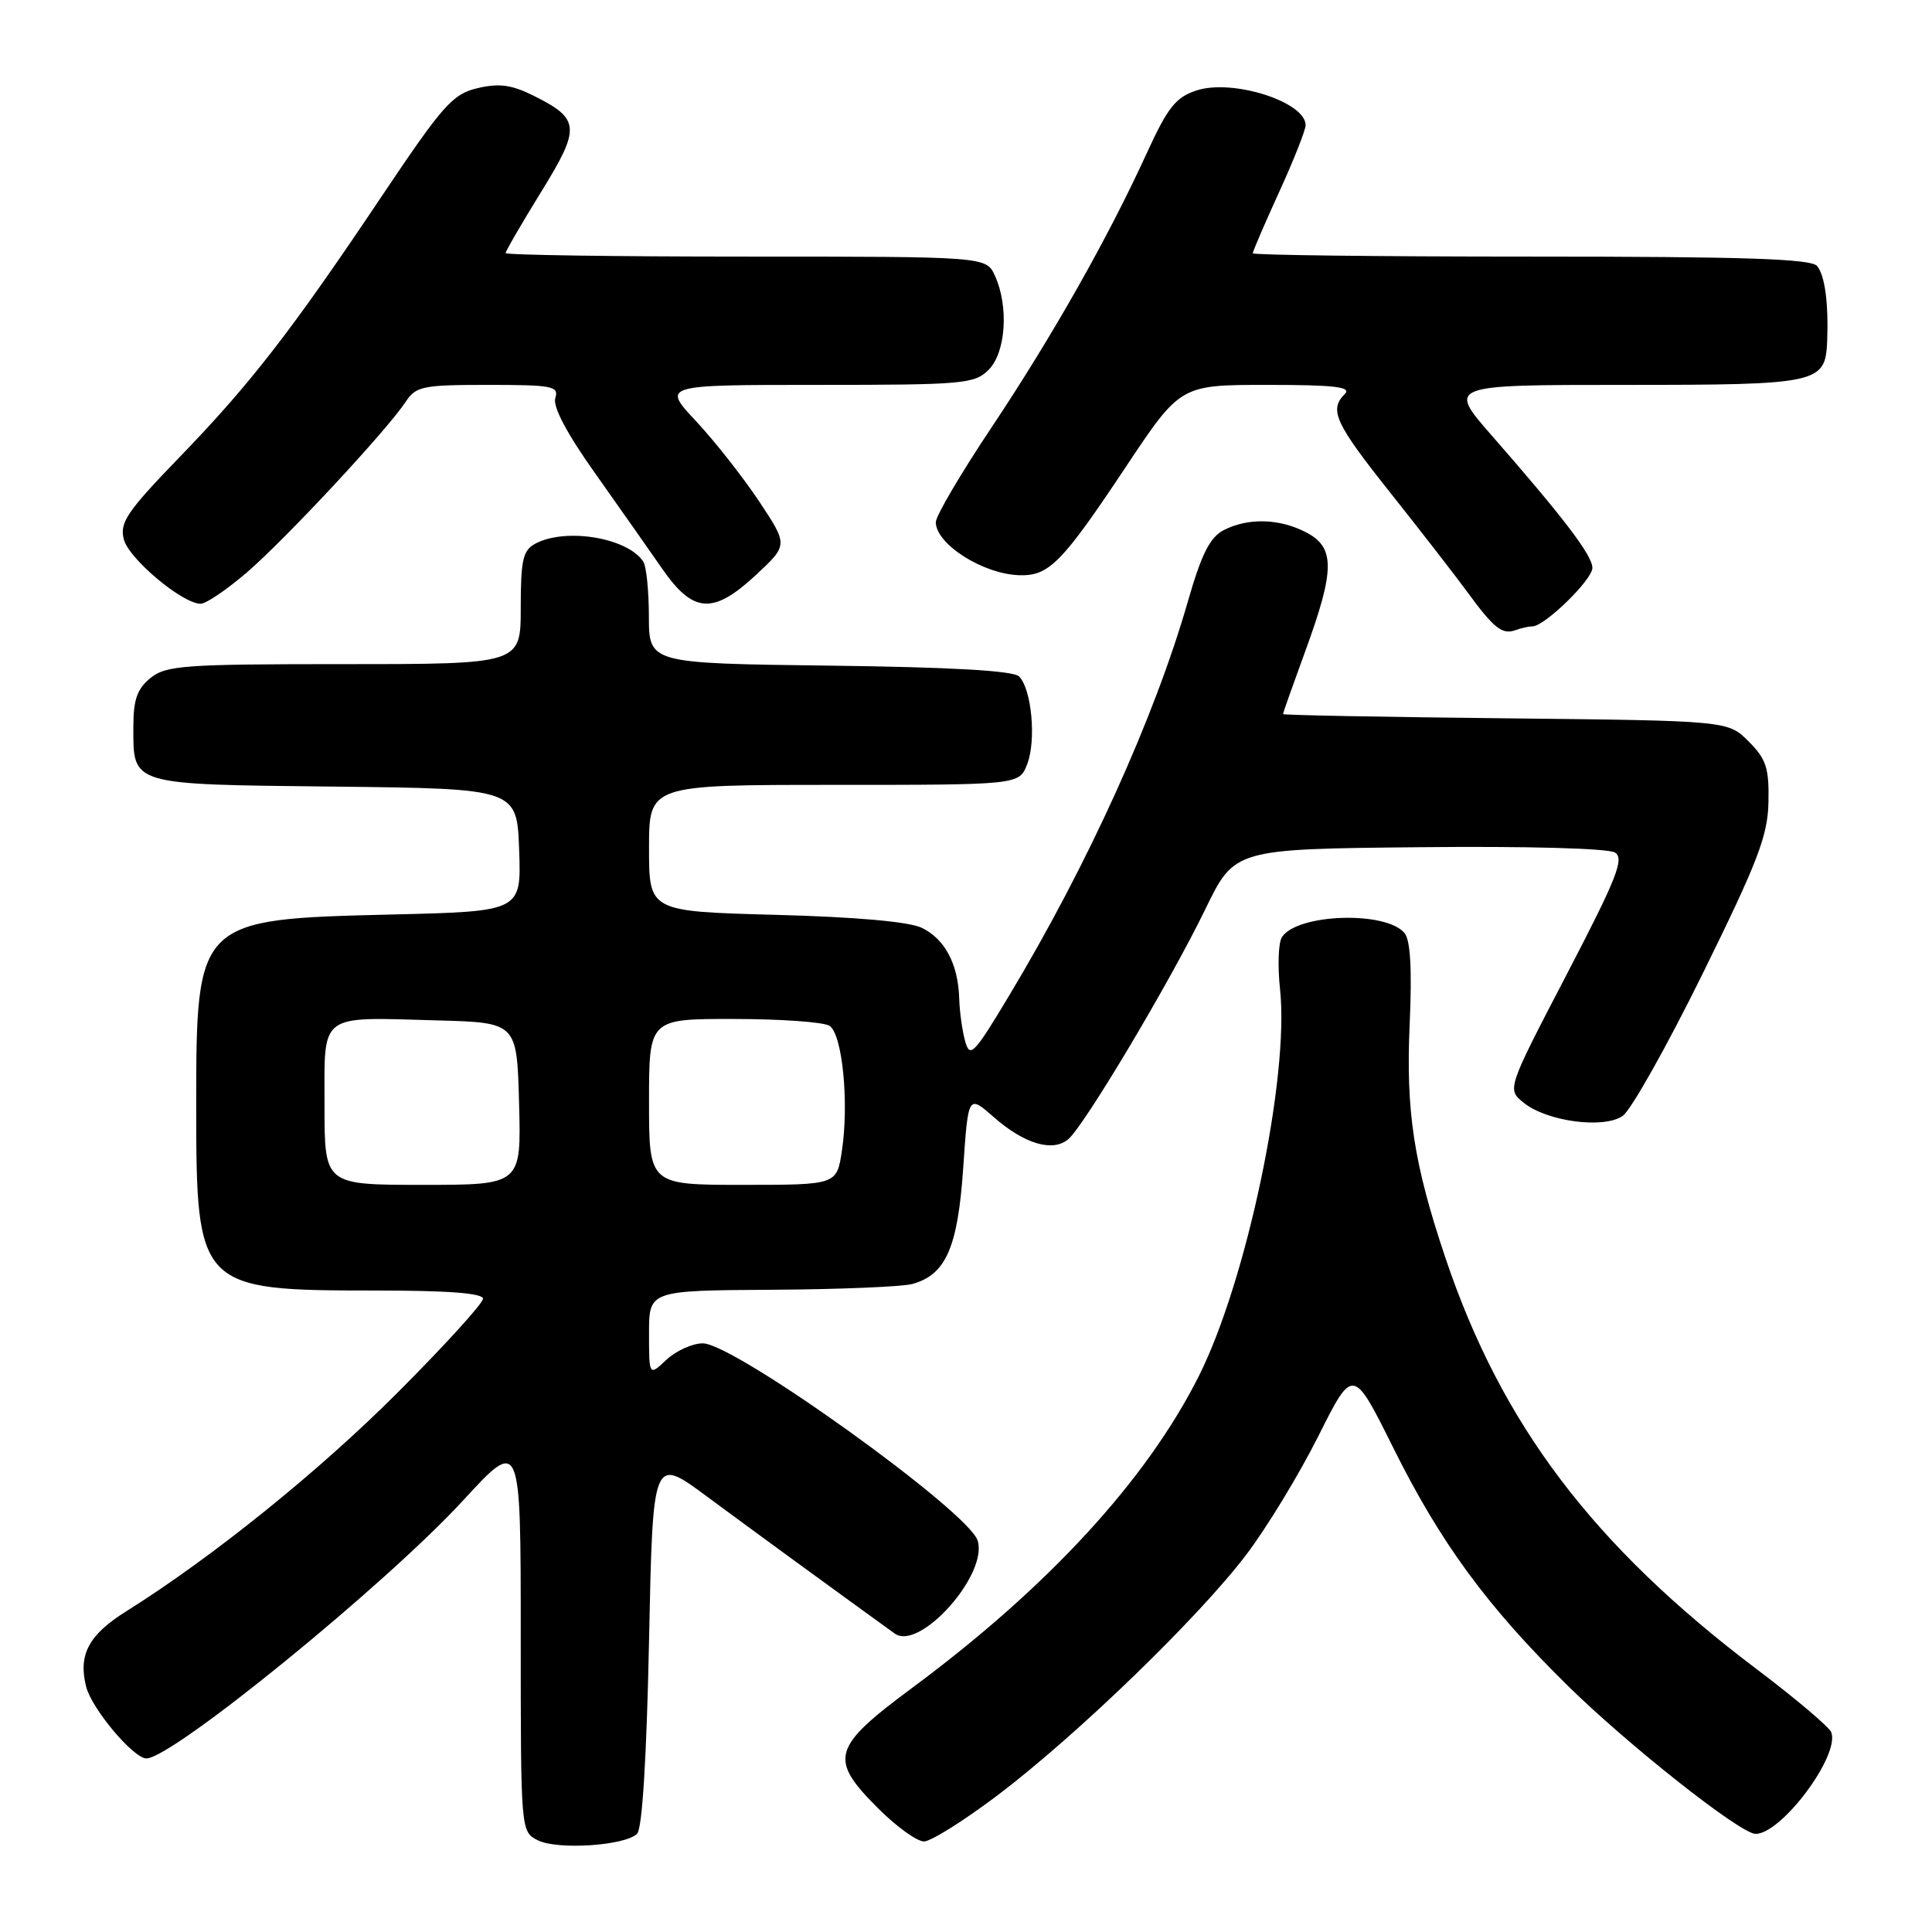 <?xml version="1.0" encoding="UTF-8" standalone="no"?>
<!DOCTYPE svg PUBLIC "-//W3C//DTD SVG 1.1//EN" "http://www.w3.org/Graphics/SVG/1.1/DTD/svg11.dtd" >
<svg xmlns="http://www.w3.org/2000/svg" xmlns:xlink="http://www.w3.org/1999/xlink" version="1.1" viewBox="0 0 256 256">
 <g >
 <path fill="currentColor"
d=" M 84.42 242.98 C 85.10 242.30 85.68 232.92 86.00 217.45 C 86.50 192.99 86.50 192.99 93.60 198.24 C 99.35 202.50 110.26 210.46 118.55 216.45 C 121.85 218.84 130.97 208.62 129.54 204.13 C 128.31 200.24 97.31 178.00 93.13 178.00 C 91.75 178.00 89.59 178.98 88.31 180.17 C 86.00 182.35 86.00 182.35 86.00 176.67 C 86.00 171.00 86.00 171.00 102.25 170.90 C 111.19 170.85 119.58 170.50 120.91 170.13 C 125.34 168.89 126.91 165.31 127.63 154.77 C 128.29 145.05 128.29 145.05 131.66 148.01 C 135.72 151.57 139.46 152.69 141.53 150.97 C 143.64 149.23 155.03 130.11 159.70 120.50 C 163.58 112.50 163.58 112.50 188.04 112.26 C 202.46 112.11 213.12 112.41 214.00 112.97 C 215.26 113.78 214.22 116.39 207.59 129.13 C 199.68 144.32 199.68 144.32 201.88 146.11 C 204.96 148.60 212.47 149.61 215.01 147.87 C 216.11 147.11 220.88 138.62 225.62 129.00 C 232.95 114.11 234.25 110.72 234.33 106.24 C 234.42 101.77 234.03 100.57 231.70 98.24 C 228.96 95.50 228.96 95.50 199.48 95.18 C 183.27 95.01 170.00 94.76 170.00 94.62 C 170.00 94.49 171.35 90.68 173.00 86.16 C 176.90 75.48 176.91 72.52 173.05 70.53 C 169.50 68.69 165.35 68.59 162.12 70.26 C 160.32 71.21 159.20 73.43 157.43 79.59 C 152.99 95.07 144.16 114.55 133.68 131.98 C 129.05 139.70 128.52 140.24 127.89 137.98 C 127.51 136.62 127.15 134.06 127.10 132.30 C 126.96 127.74 125.20 124.42 122.14 122.94 C 120.46 122.13 113.43 121.50 102.75 121.22 C 86.00 120.77 86.00 120.77 86.00 112.38 C 86.00 104.00 86.00 104.00 110.52 104.00 C 135.05 104.00 135.05 104.00 136.11 101.25 C 137.33 98.09 136.70 91.30 135.03 89.63 C 134.27 88.87 126.03 88.40 109.95 88.20 C 86.00 87.90 86.00 87.90 85.98 81.70 C 85.98 78.29 85.64 75.00 85.23 74.40 C 83.12 71.24 74.95 69.89 70.93 72.04 C 69.29 72.92 69.00 74.18 69.00 80.54 C 69.00 88.00 69.00 88.00 45.61 88.00 C 24.37 88.00 22.01 88.17 19.94 89.84 C 18.17 91.28 17.67 92.71 17.67 96.29 C 17.67 104.10 17.09 103.93 44.36 104.23 C 68.50 104.50 68.50 104.50 68.79 112.64 C 69.08 120.77 69.08 120.77 51.79 121.18 C 26.07 121.80 26.00 121.87 26.00 146.68 C 26.00 170.67 26.32 171.00 49.65 171.00 C 59.35 171.00 64.00 171.35 64.00 172.09 C 64.00 172.69 58.94 178.26 52.75 184.46 C 42.31 194.93 28.13 206.36 16.72 213.51 C 11.75 216.62 10.35 219.25 11.41 223.48 C 12.14 226.41 17.68 233.00 19.40 233.00 C 22.83 233.00 51.12 209.96 61.38 198.80 C 69.00 190.52 69.00 190.52 69.00 216.61 C 69.00 242.65 69.00 242.70 71.25 243.84 C 73.84 245.16 82.83 244.57 84.42 242.98 Z  M 132.31 237.79 C 142.85 229.78 158.84 214.30 165.14 206.00 C 167.85 202.43 172.14 195.37 174.68 190.31 C 179.28 181.13 179.28 181.13 184.60 191.81 C 190.86 204.42 197.03 212.83 207.71 223.34 C 215.74 231.24 230.63 243.00 232.62 243.00 C 236.07 243.00 243.83 232.60 242.65 229.53 C 242.38 228.84 237.96 225.09 232.83 221.22 C 211.09 204.81 198.94 188.75 191.50 166.60 C 187.32 154.14 186.27 147.27 186.79 135.68 C 187.11 128.48 186.89 124.57 186.11 123.64 C 183.65 120.67 171.86 121.06 169.86 124.18 C 169.39 124.90 169.28 128.00 169.61 131.06 C 170.87 142.64 165.21 169.65 158.87 182.30 C 151.97 196.06 138.94 210.25 120.91 223.62 C 110.20 231.56 109.78 233.05 116.37 239.63 C 118.77 242.03 121.50 244.00 122.43 244.00 C 123.36 244.00 127.80 241.20 132.31 237.79 Z  M 203.05 83.00 C 204.66 83.00 211.00 76.82 211.00 75.25 C 211.00 73.60 207.23 68.65 197.70 57.75 C 191.79 51.00 191.79 51.00 215.33 51.00 C 241.03 51.00 241.88 50.82 242.11 45.18 C 242.30 40.18 241.81 36.50 240.78 35.25 C 239.99 34.29 231.17 34.00 202.88 34.00 C 182.59 34.00 166.00 33.80 166.00 33.56 C 166.00 33.31 167.57 29.65 169.50 25.43 C 171.43 21.21 173.00 17.23 173.00 16.59 C 173.00 13.49 163.31 10.41 158.53 11.99 C 155.79 12.89 154.73 14.23 151.96 20.28 C 146.81 31.54 139.48 44.49 131.41 56.60 C 127.33 62.70 124.00 68.37 124.00 69.19 C 124.00 72.10 130.27 76.08 135.07 76.22 C 139.00 76.33 140.69 74.62 149.17 61.88 C 156.41 51.00 156.41 51.00 167.91 51.00 C 176.85 51.00 179.13 51.27 178.20 52.20 C 176.08 54.32 176.87 56.04 184.27 65.35 C 188.27 70.38 192.86 76.30 194.47 78.50 C 197.96 83.27 199.07 84.14 200.83 83.49 C 201.56 83.22 202.56 83.00 203.05 83.00 Z  M 32.69 75.87 C 37.81 71.47 51.27 57.01 53.75 53.25 C 55.11 51.18 55.99 51.00 64.68 51.00 C 73.23 51.00 74.08 51.17 73.58 52.75 C 73.23 53.87 75.08 57.39 78.77 62.59 C 81.92 67.04 85.95 72.78 87.73 75.34 C 91.86 81.31 94.50 81.47 100.25 76.11 C 104.42 72.21 104.42 72.21 100.58 66.42 C 98.46 63.24 94.71 58.46 92.23 55.81 C 87.73 51.00 87.73 51.00 108.36 51.00 C 127.67 51.00 129.13 50.87 131.00 49.00 C 133.28 46.72 133.69 40.62 131.84 36.55 C 130.68 34.00 130.68 34.00 98.84 34.00 C 81.33 34.00 67.00 33.79 67.00 33.53 C 67.00 33.27 69.11 29.63 71.69 25.45 C 76.98 16.88 76.89 15.76 70.66 12.66 C 67.78 11.23 66.13 11.01 63.28 11.68 C 59.97 12.46 58.70 13.89 50.55 26.05 C 38.54 43.97 33.17 50.89 23.68 60.69 C 16.84 67.77 15.84 69.24 16.40 71.45 C 17.04 74.02 24.17 80.00 26.59 80.00 C 27.30 80.00 30.04 78.14 32.69 75.87 Z  M 43.00 146.52 C 43.00 134.08 42.09 134.77 58.00 135.21 C 68.50 135.50 68.50 135.50 68.78 146.25 C 69.07 157.00 69.07 157.00 56.03 157.00 C 43.00 157.00 43.00 157.00 43.00 146.52 Z  M 86.00 146.00 C 86.00 135.00 86.00 135.00 97.25 135.02 C 103.44 135.02 109.13 135.43 109.91 135.92 C 111.61 137.00 112.52 146.06 111.56 152.46 C 110.88 157.00 110.88 157.00 98.44 157.00 C 86.00 157.00 86.00 157.00 86.00 146.00 Z "/>
</g>
</svg>